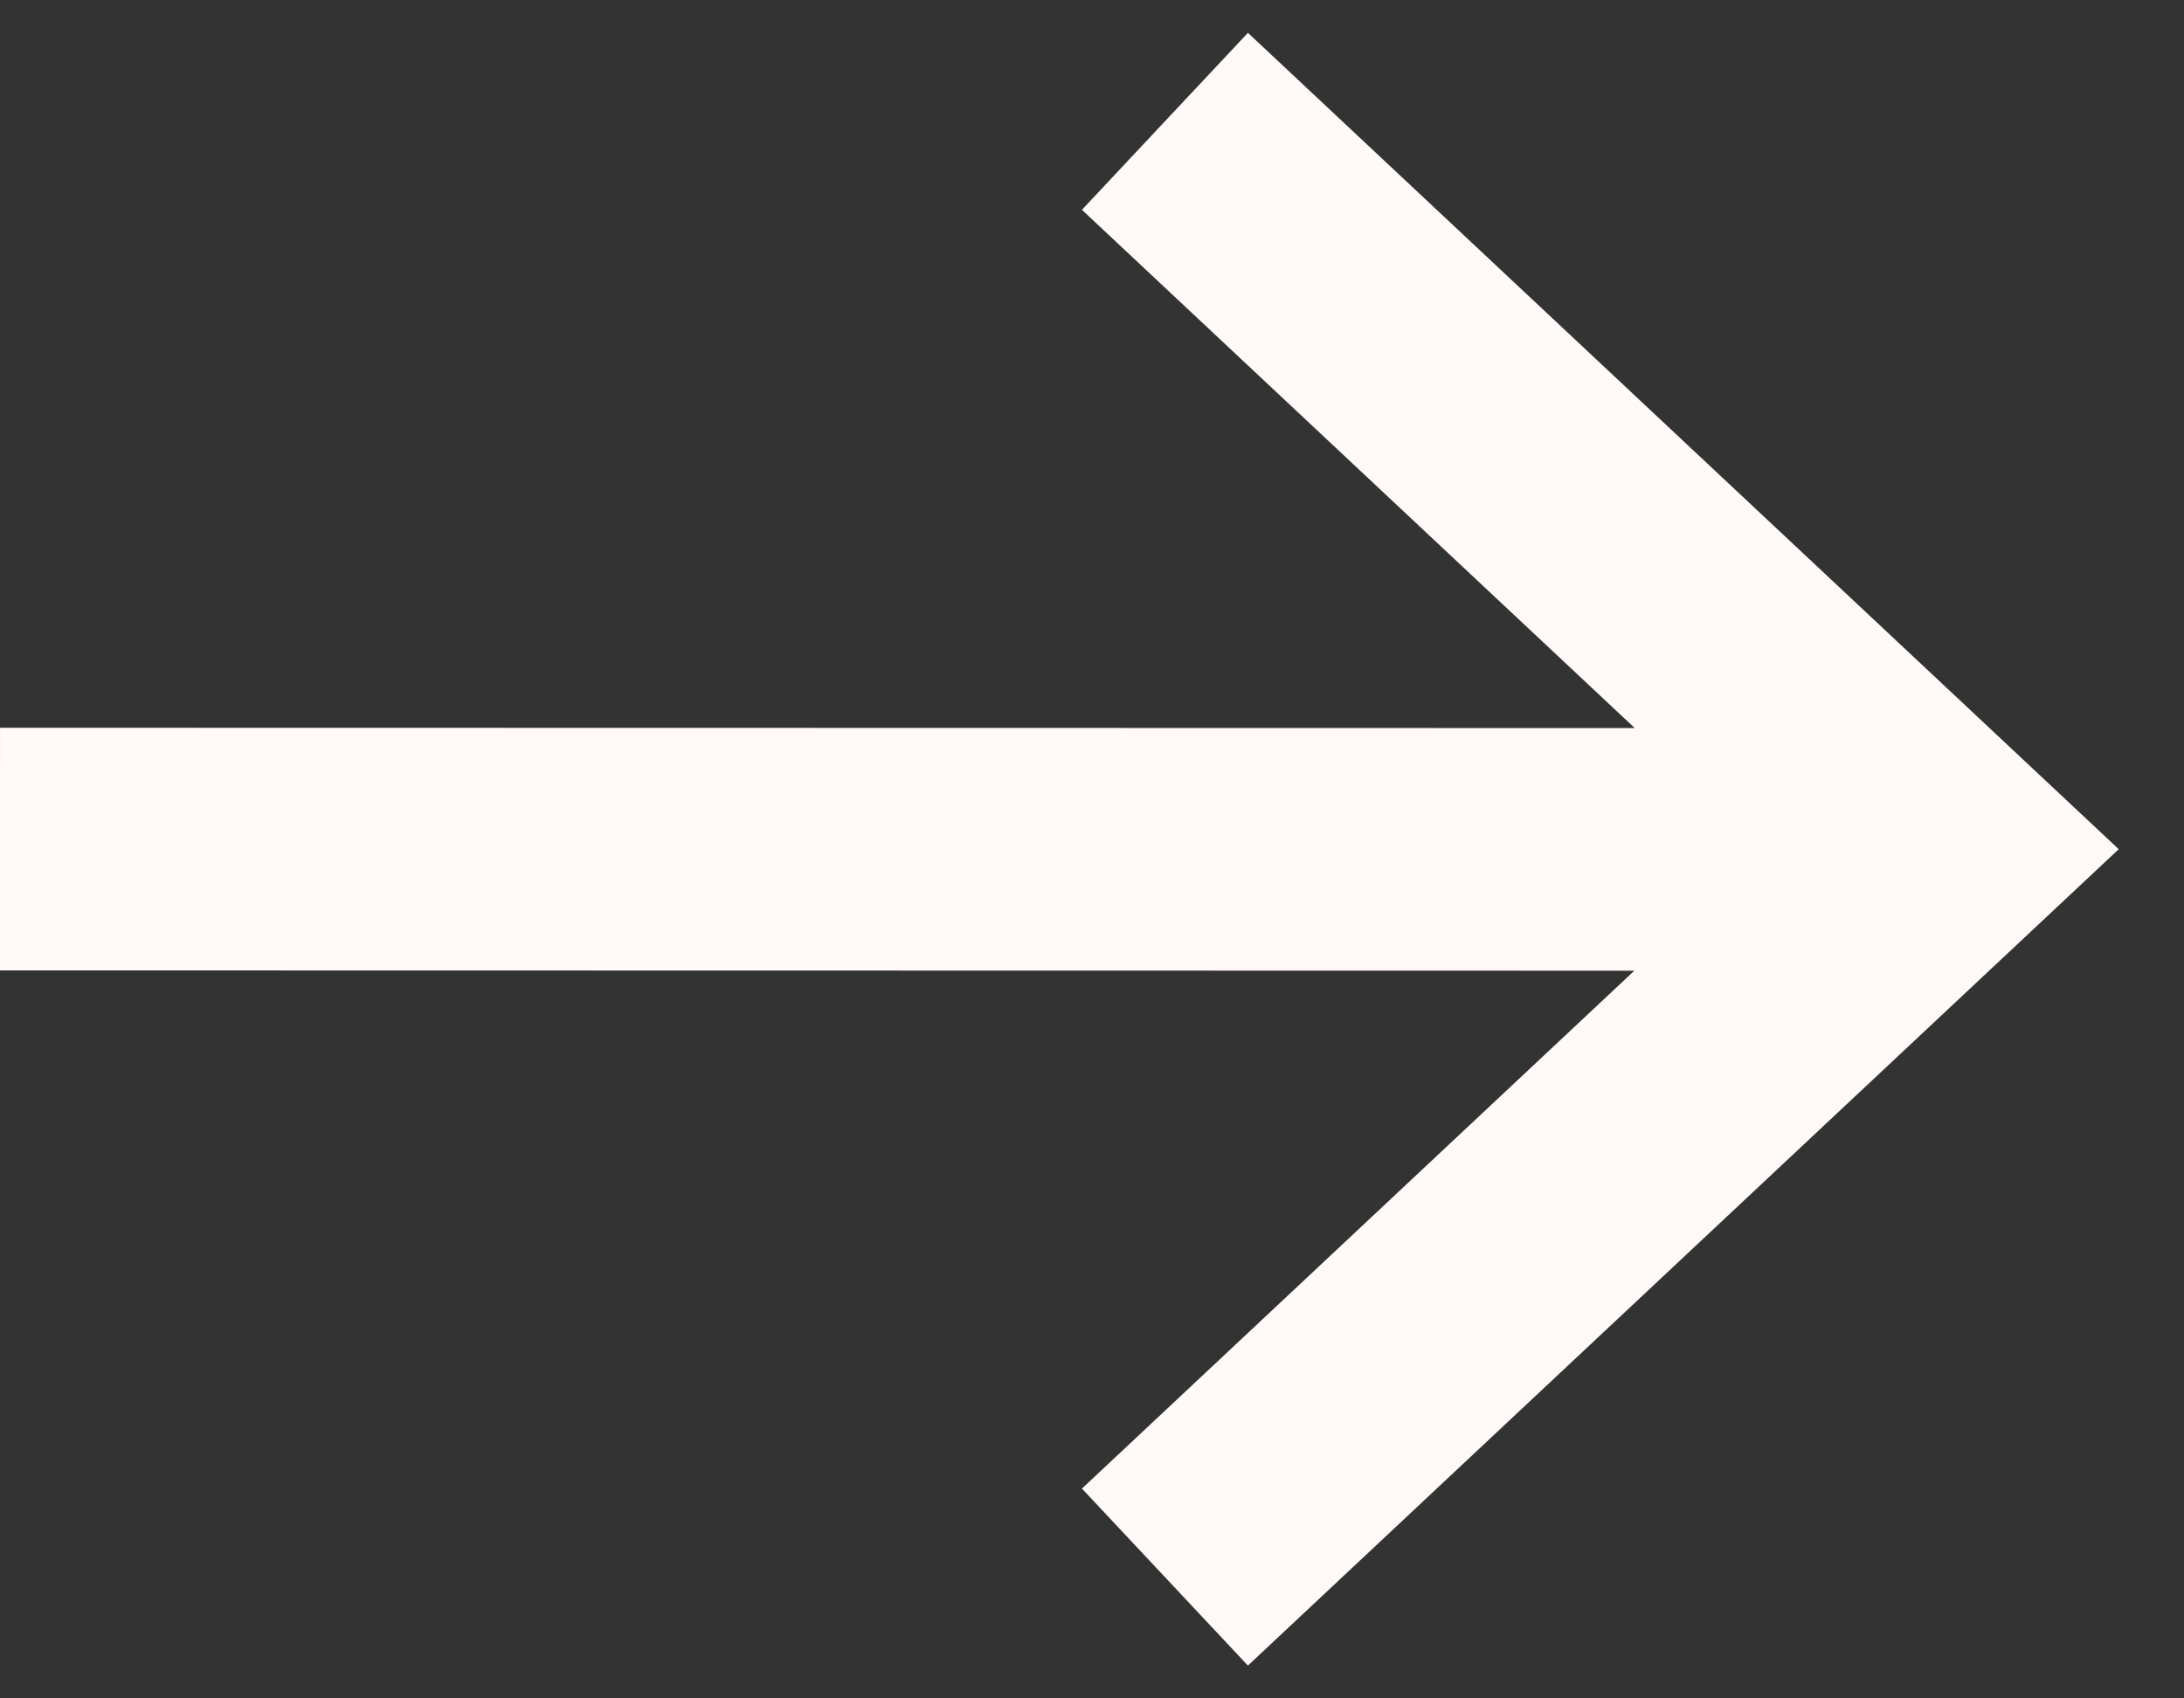 <svg width="18" height="14" viewBox="0 0 18 14" fill="none" xmlns="http://www.w3.org/2000/svg">
<rect x="0" y="0" width="18" height="14" fill="#333333" stroke="none"/>
<path d="M9.601 13L16 7L9.601 1M15.999 7.002L0 6.999" stroke="#FFFAF7" stroke-width="2" stroke-miterlimit="10"/>
</svg>

